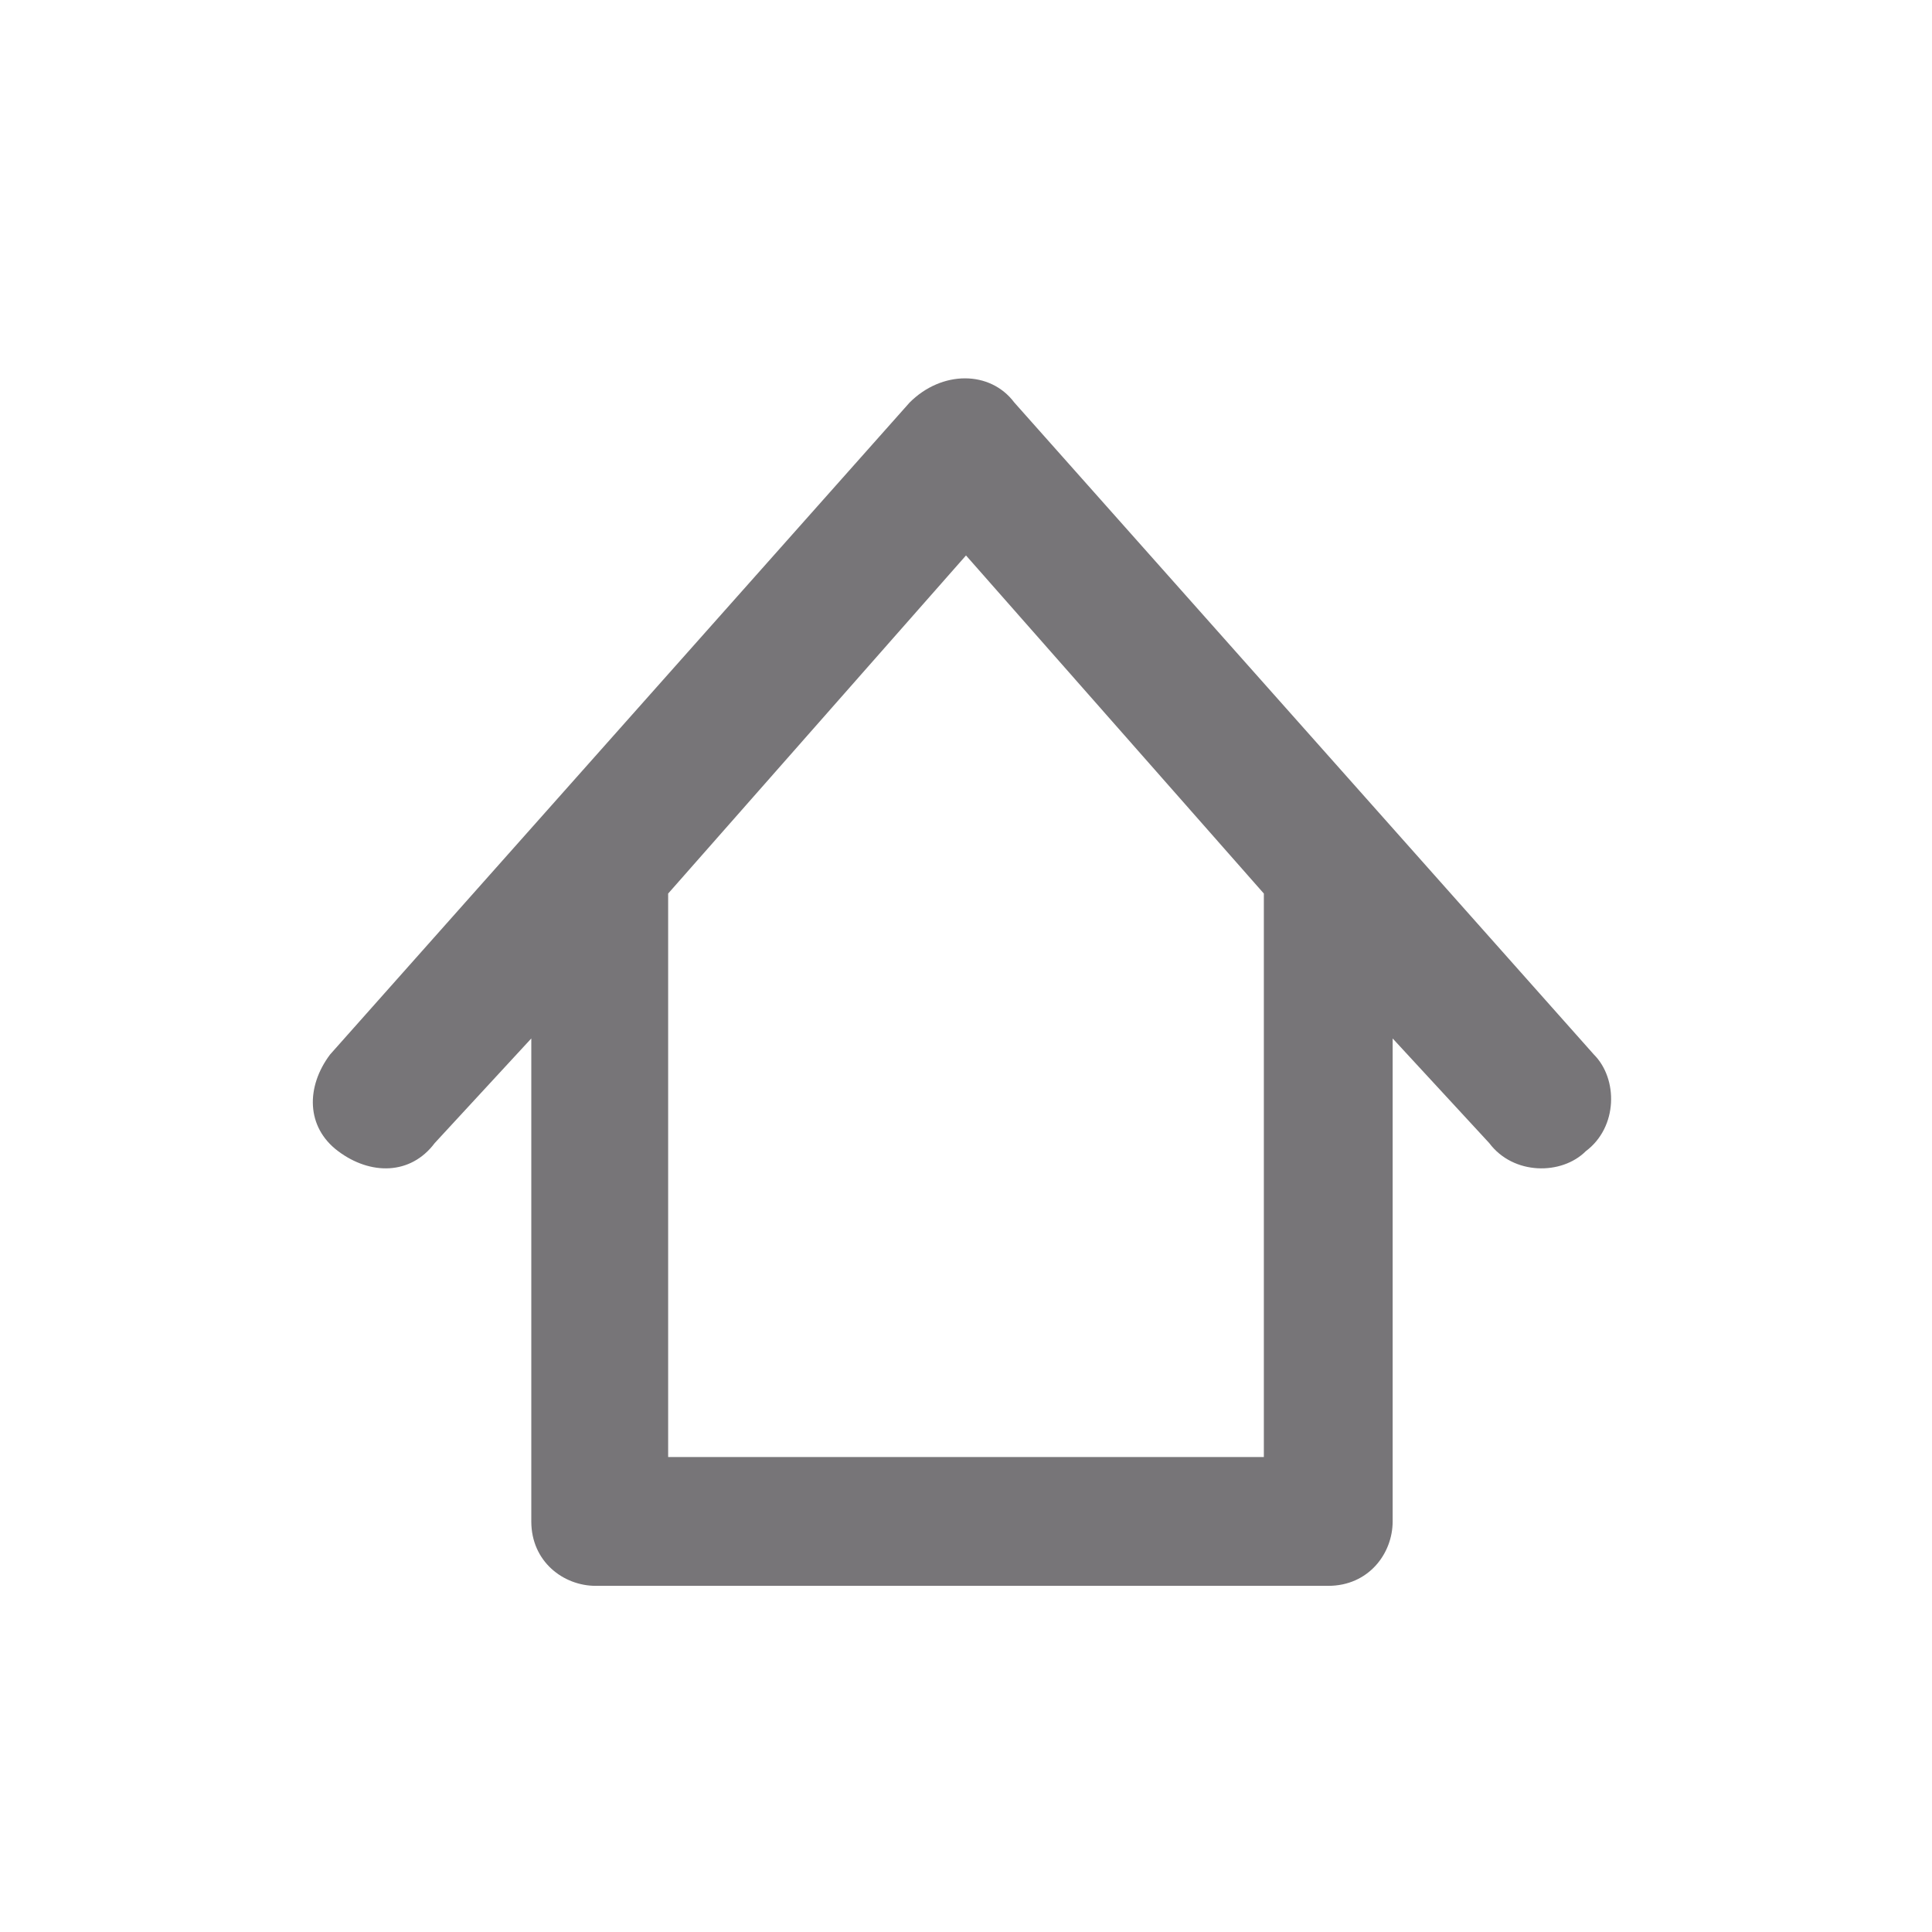<?xml version="1.0" encoding="utf-8"?>
<!-- Generator: Adobe Illustrator 23.0.3, SVG Export Plug-In . SVG Version: 6.00 Build 0)  -->
<svg version="1.1" id="Camada_1" xmlns="http://www.w3.org/2000/svg" xmlns:xlink="http://www.w3.org/1999/xlink" x="0px" y="0px"
	 viewBox="0 0 24 24" style="enable-background:new 0 0 24 24;" xml:space="preserve">
<style type="text/css">
	.st0{opacity:0.54;fill:#040006;}
</style>
<title>home-icon</title>
<path class="st0" d="M19.8,13.1L12.6,5c-0.3-0.4-0.9-0.4-1.3,0c0,0,0,0,0,0l-7.2,8.1c-0.3,0.4-0.3,0.9,0.1,1.2s0.9,0.3,1.2-0.1
	l1.2-1.3v6c0,0.5,0.4,0.8,0.8,0.8h9.1c0.5,0,0.8-0.4,0.8-0.8v-6l1.2,1.3c0.3,0.4,0.9,0.4,1.2,0.1C20.1,14,20.1,13.4,19.8,13.1z
	 M15.7,11.2v6.9H8.3v-6.8c0-0.1,0-0.1,0-0.2L12,6.9l0,0l3.7,4.2C15.7,11.1,15.7,11.2,15.7,11.2L15.7,11.2z"/>
</svg>
